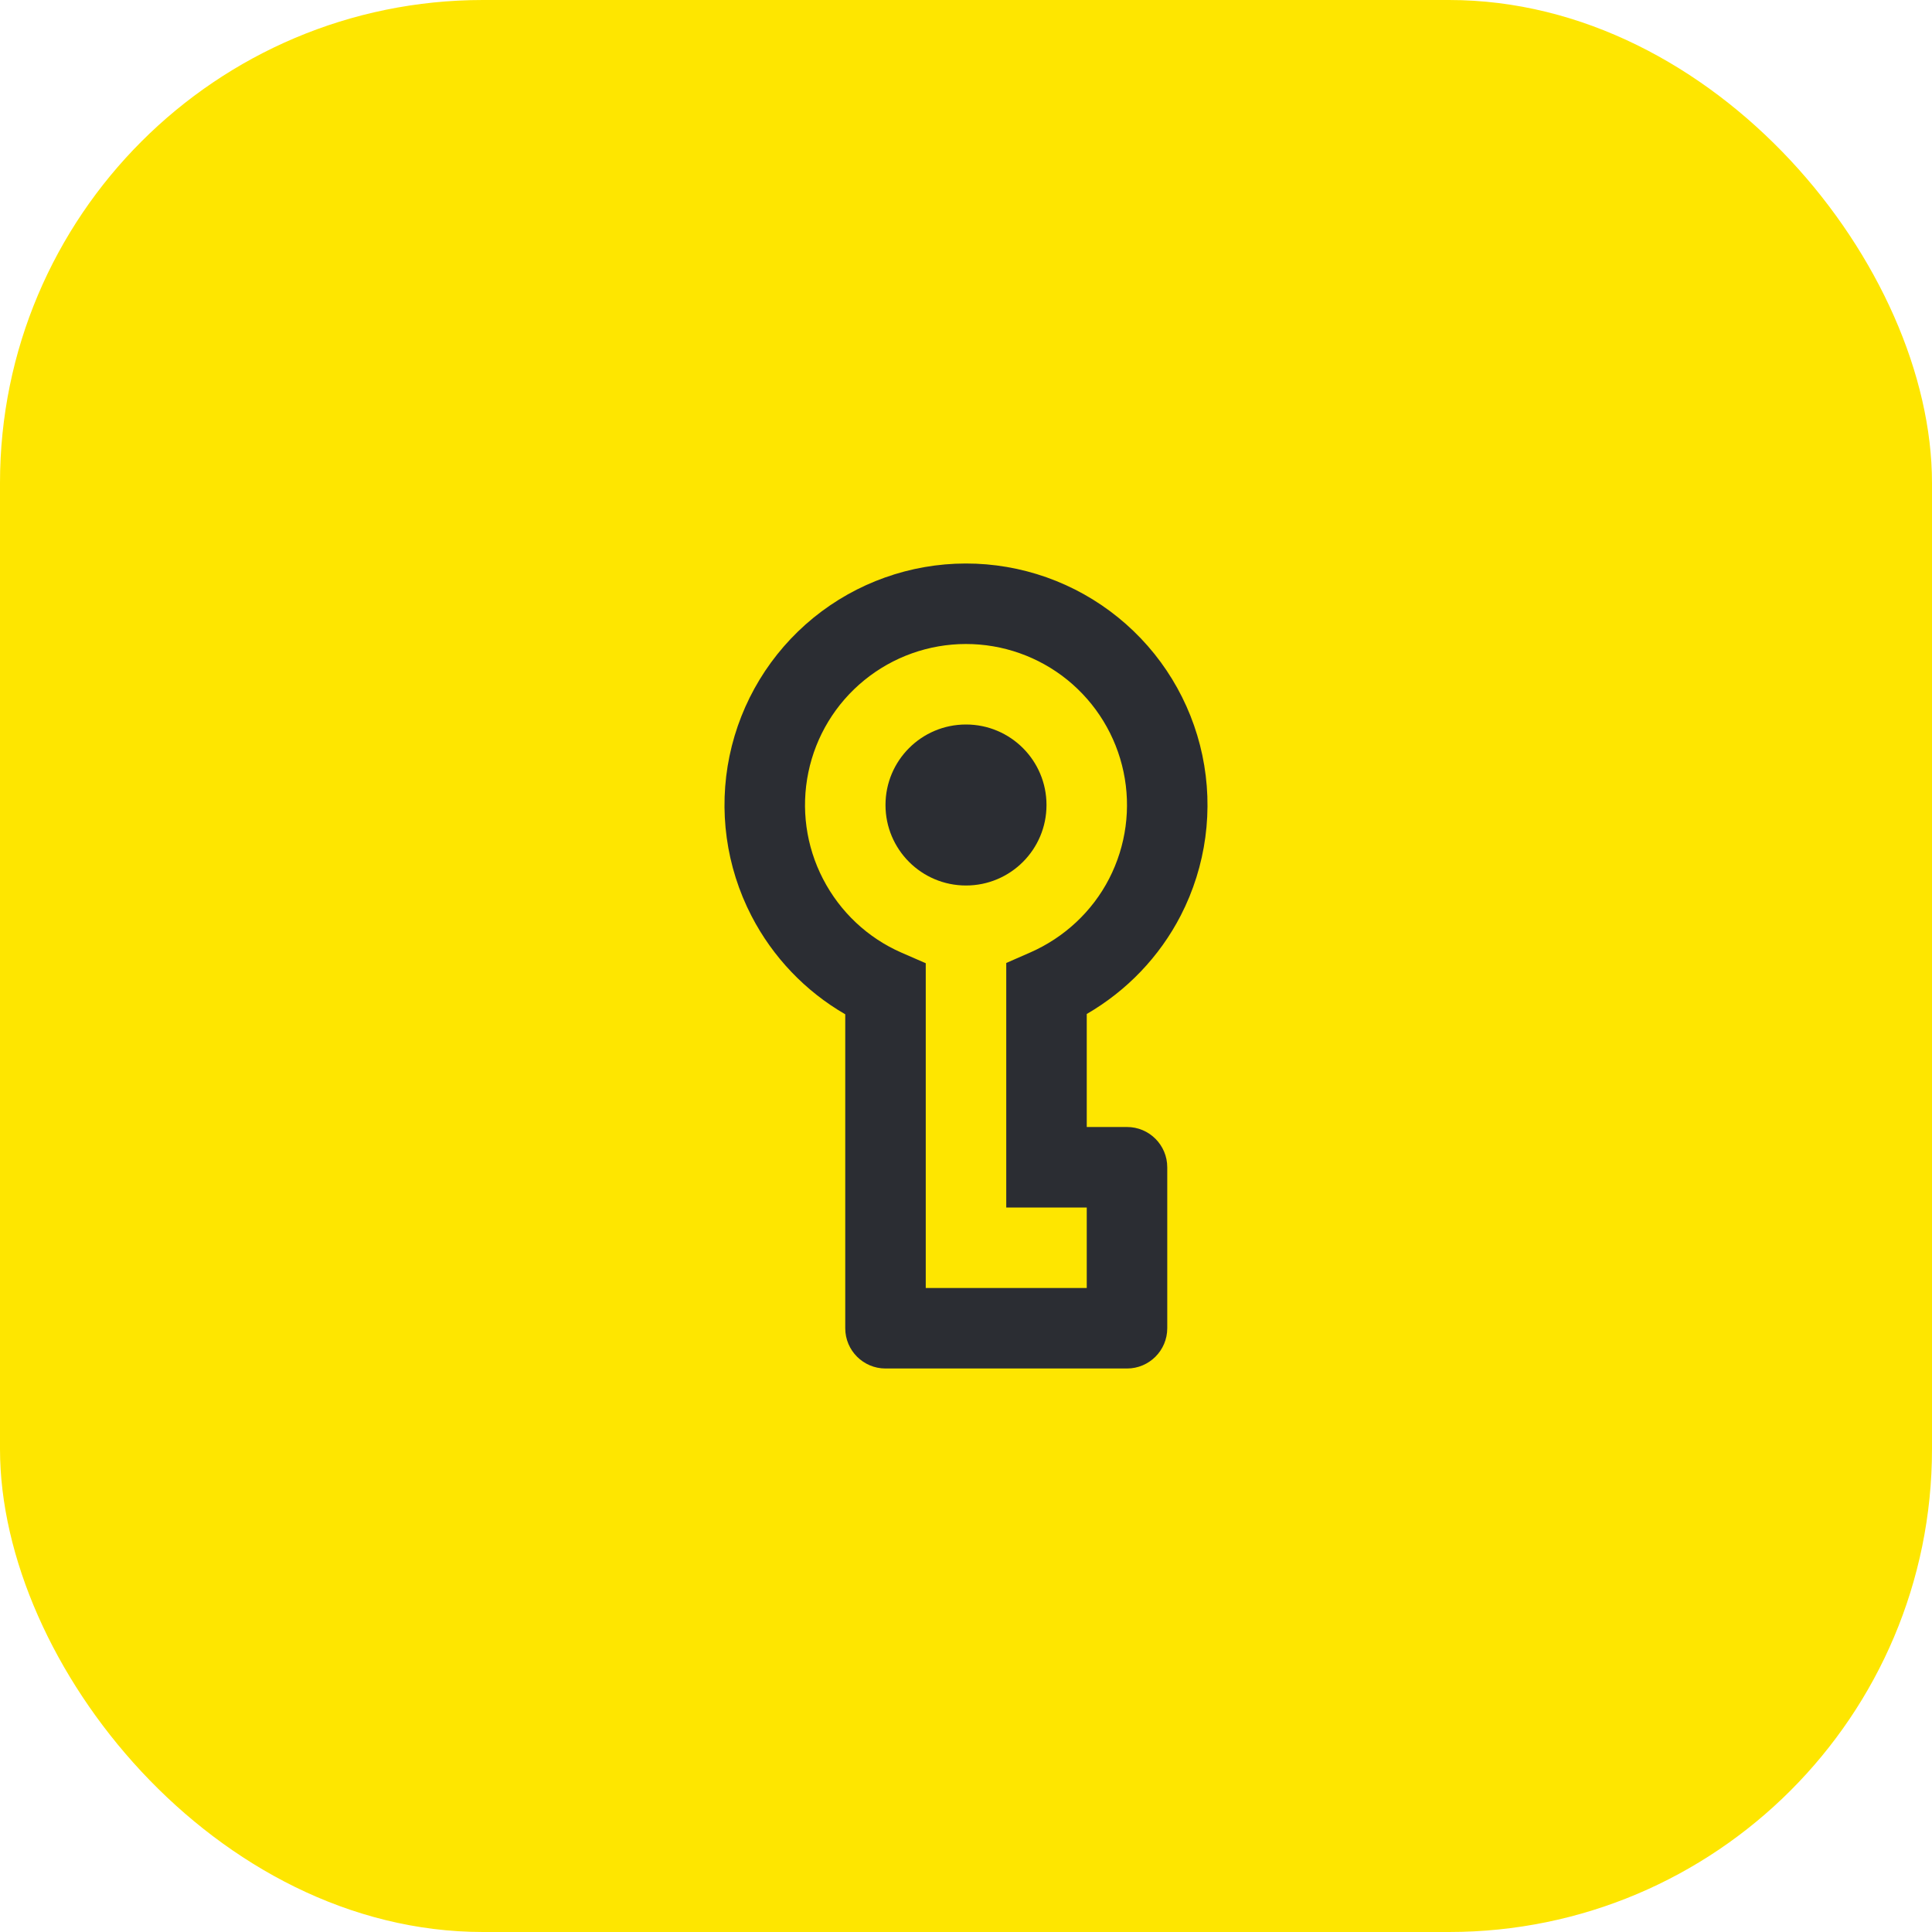 <svg width="48" height="48" viewBox="0 0 48 48" fill="none" xmlns="http://www.w3.org/2000/svg">
<rect width="48" height="48" rx="12" fill="#FEE600"/>
<path d="M26 20C26 21.105 25.105 22 24 22C22.895 22 22 21.105 22 20C22 18.895 22.895 18 24 18C25.105 18 26 18.895 26 20Z" fill="#2B2D33"/>
<path fill-rule="evenodd" clip-rule="evenodd" d="M23.992 14C25.371 13.998 26.707 14.471 27.778 15.339C28.849 16.206 29.588 17.416 29.872 18.765C30.155 20.113 29.966 21.519 29.336 22.744C28.807 23.772 27.99 24.619 27 25.192V28H28C28.552 28 29 28.448 29 29V33C29 33.552 28.552 34 28 34H22C21.448 34 21 33.552 21 33V25.2C20.009 24.627 19.2 23.78 18.671 22.758C18.038 21.534 17.845 20.129 18.125 18.78C18.406 17.43 19.142 16.219 20.21 15.348C21.279 14.478 22.614 14.002 23.992 14ZM27 30H25V23.925L25.598 23.663C26.443 23.292 27.139 22.643 27.557 21.829C27.977 21.012 28.104 20.076 27.914 19.177C27.725 18.277 27.232 17.471 26.519 16.892C25.805 16.314 24.914 15.999 23.995 16C23.076 16.001 22.186 16.319 21.474 16.899C20.761 17.479 20.27 18.287 20.084 19.186C19.897 20.086 20.025 21.022 20.448 21.838C20.871 22.656 21.559 23.303 22.399 23.669L23 23.931V32H27V30Z" fill="#2B2D33"/>
</svg>
